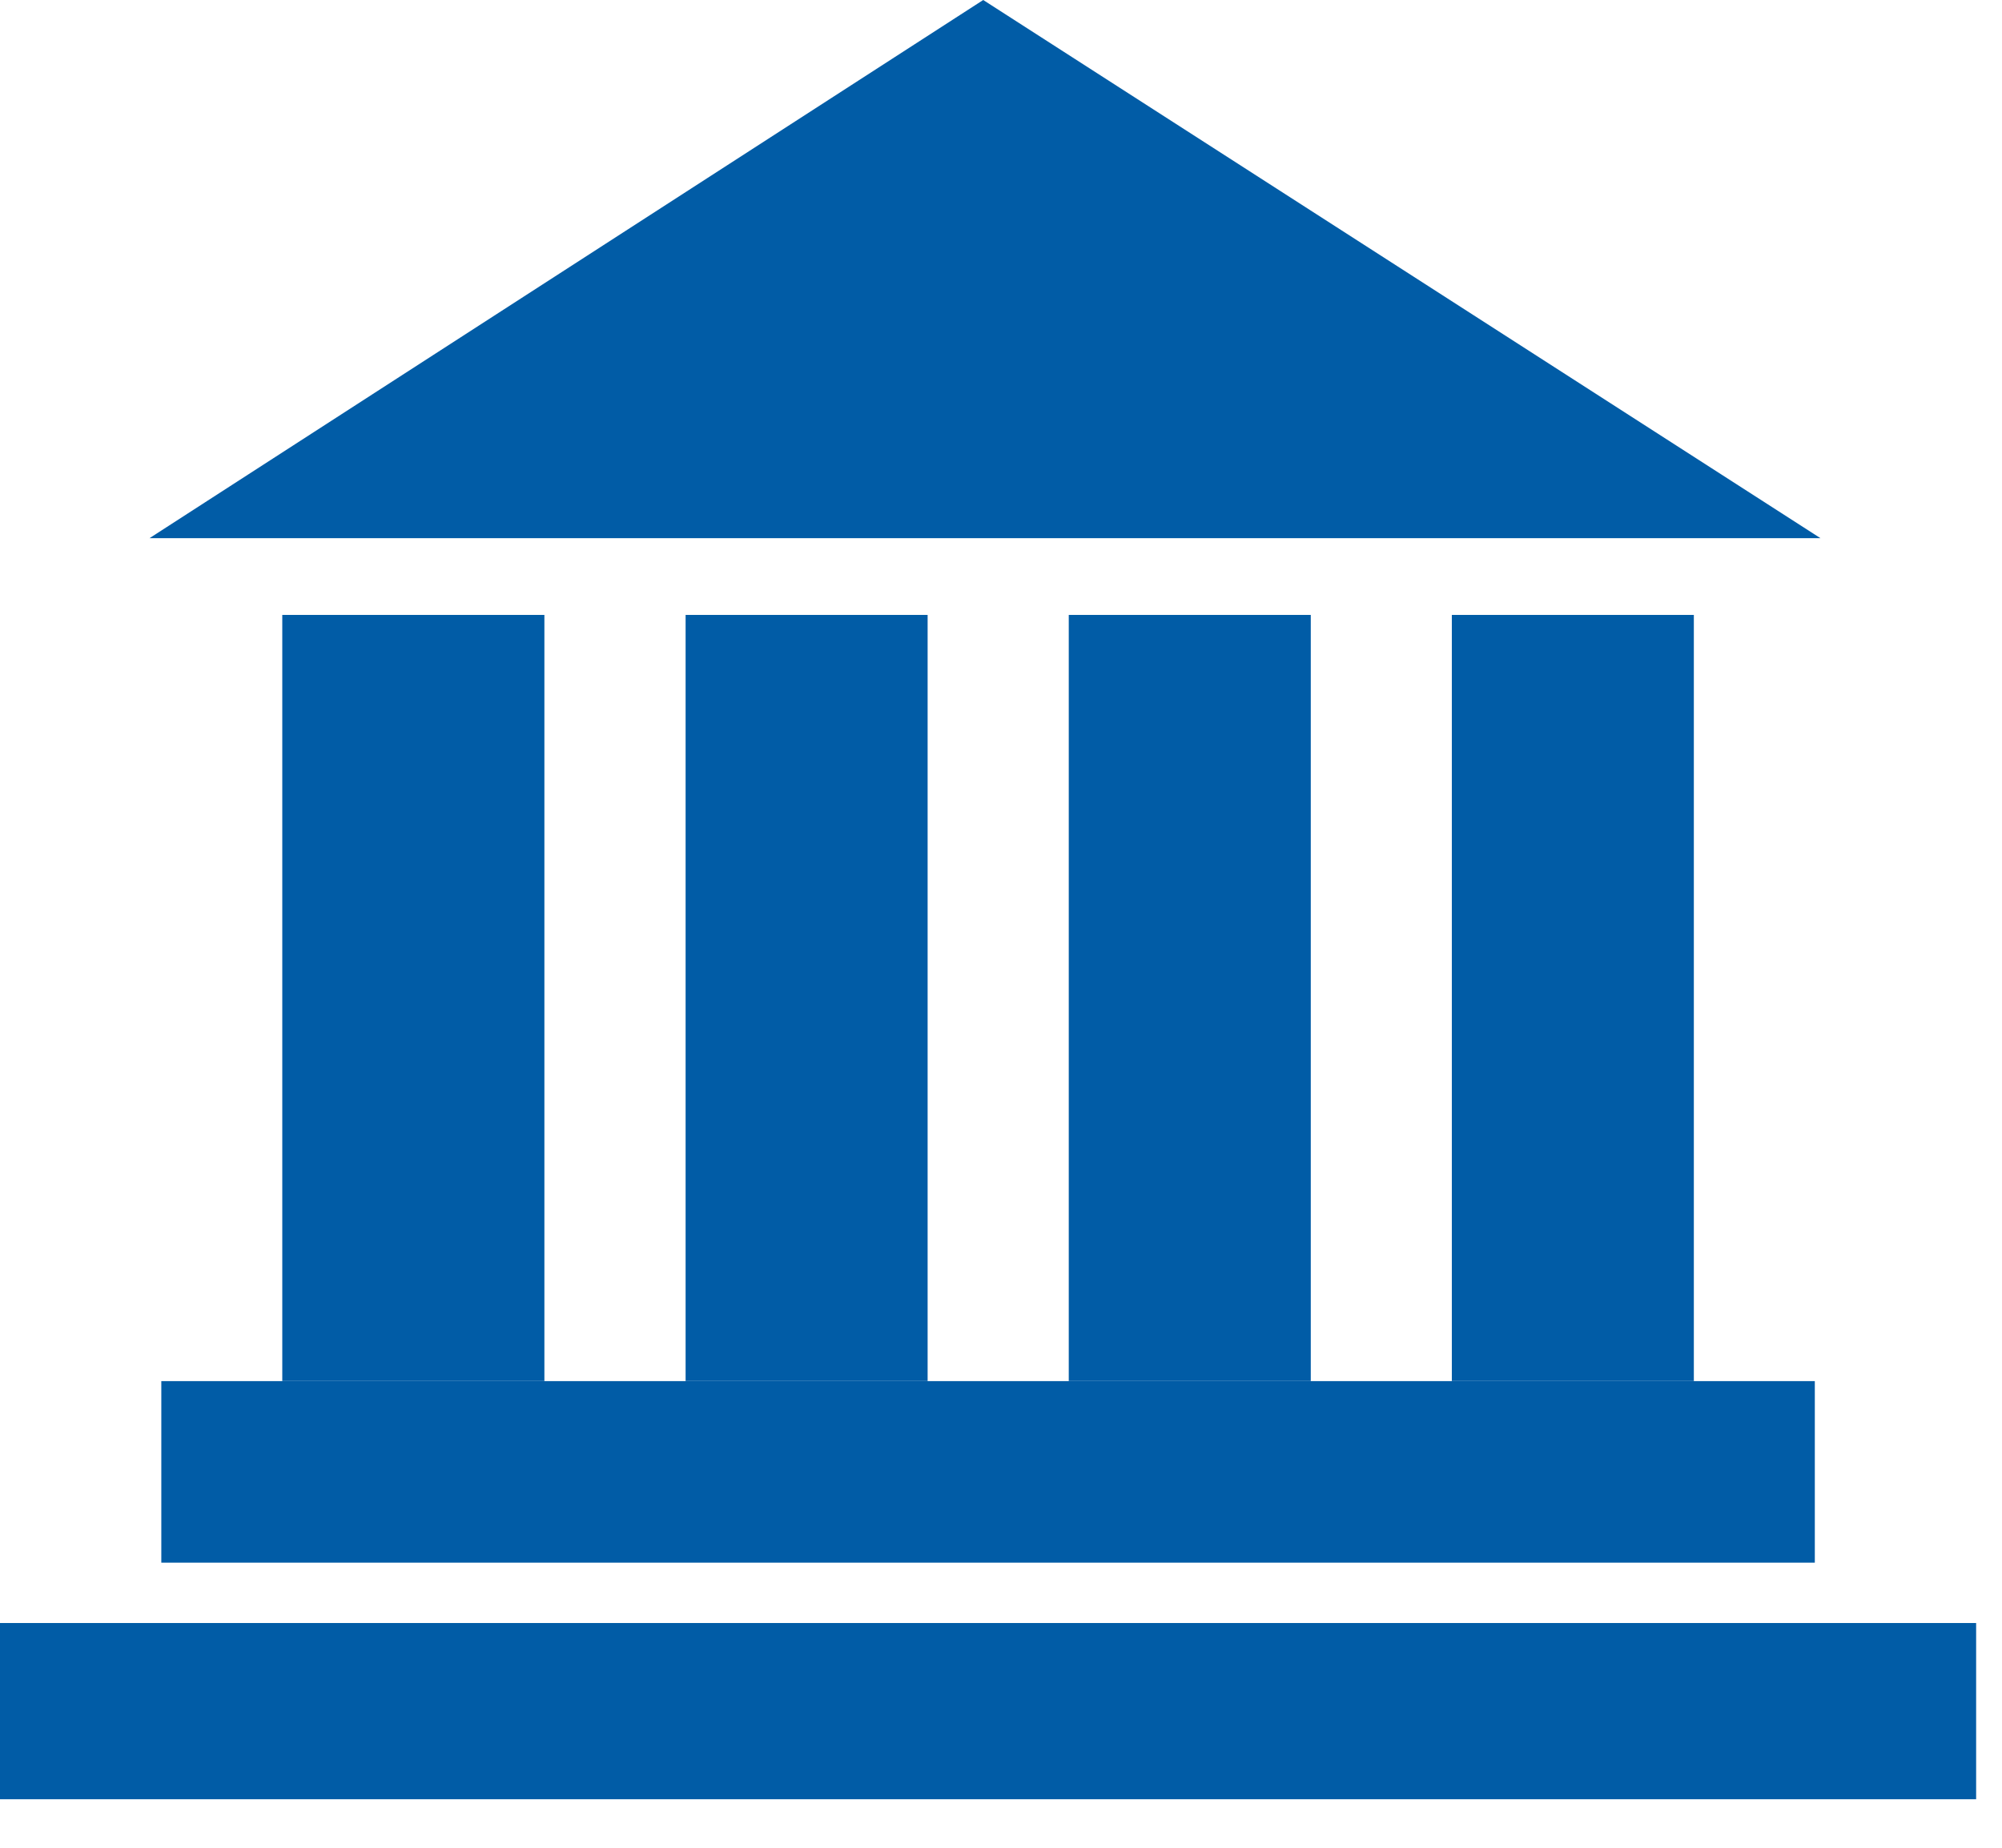 <svg width="26" height="24" viewBox="0 0 26 24" fill="none" xmlns="http://www.w3.org/2000/svg">
<path d="M1.942 6.99H23.642L12.769 0L1.942 6.99Z" fill="#015CA6"/>
<path d="M7.07 7.987H3.666V17.938H7.07V7.987Z" fill="#015CA6"/>
<path d="M12.047 7.987H8.904V17.938H12.047V7.987Z" fill="#015CA6"/>
<path d="M17.023 7.987H13.88V17.938H17.023V7.987Z" fill="#015CA6"/>
<path d="M21.998 7.987H18.855V17.938H21.998V7.987Z" fill="#015CA6"/>
<path d="M23.569 17.939H2.095V20.297H23.569V17.939Z" fill="#015CA6"/>
<path d="M25.664 21.081H0V23.37H25.664V21.081Z" fill="#015CA6"/>
</svg>
